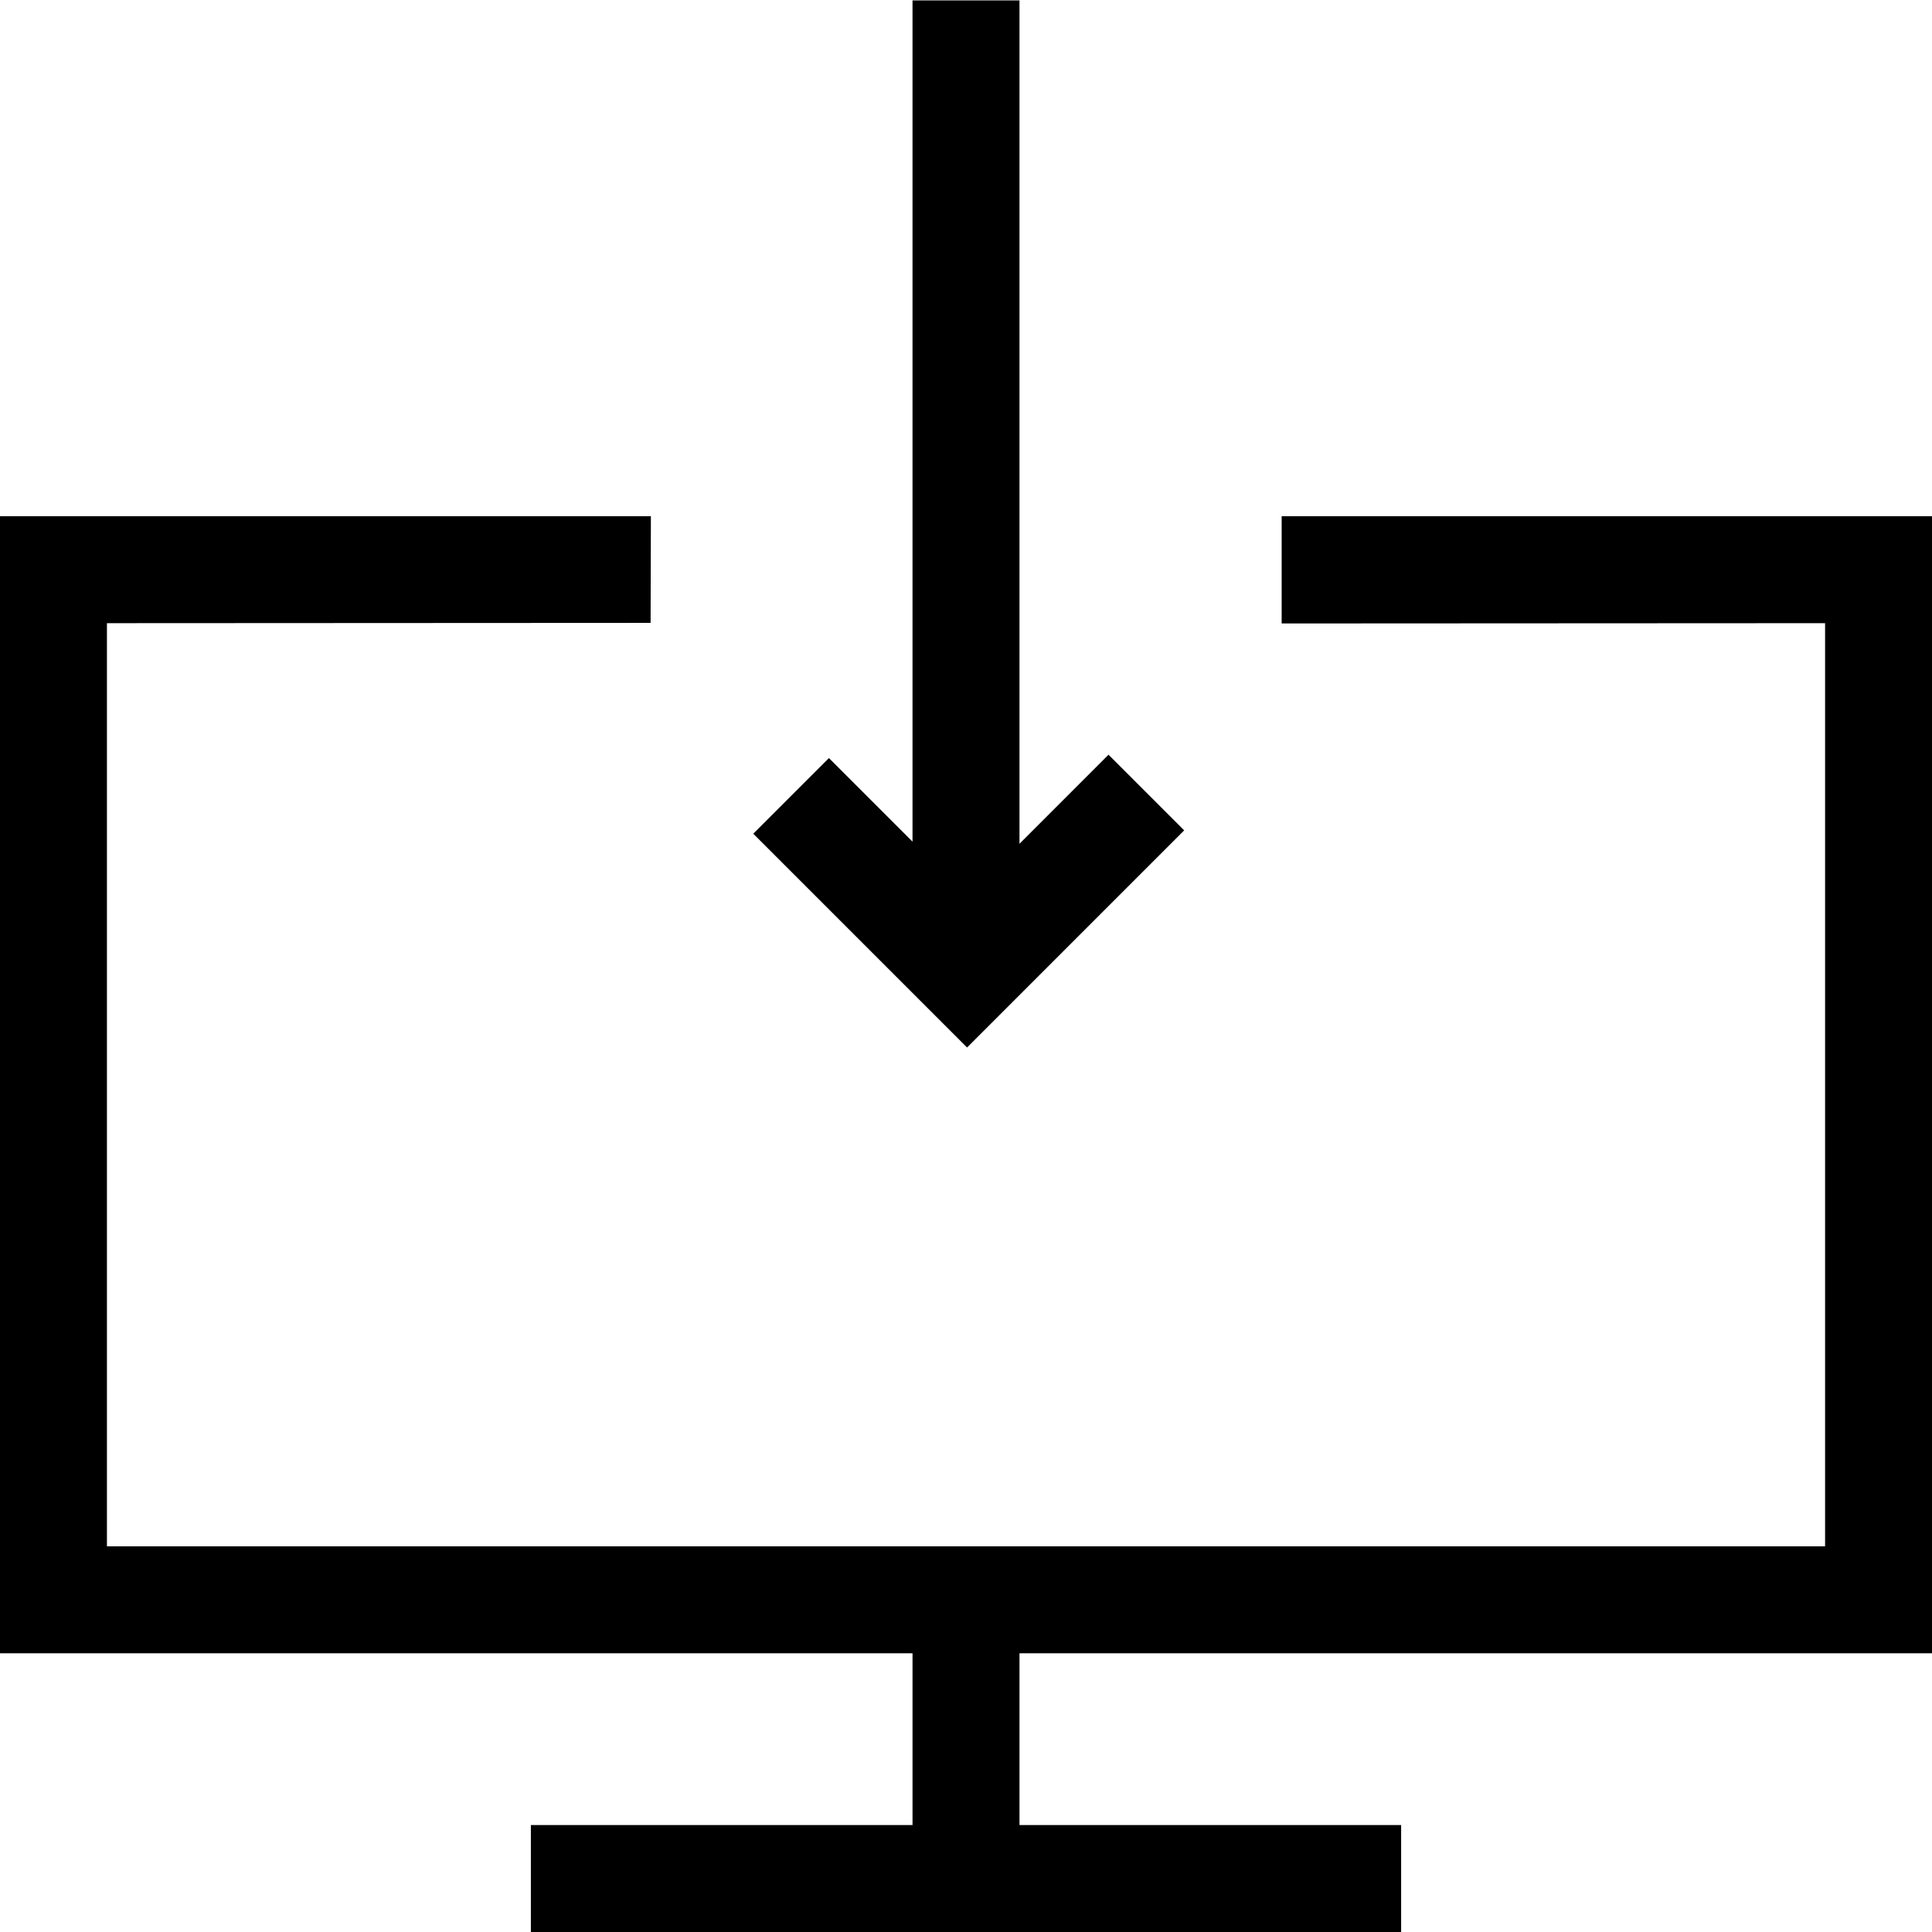 <?xml version="1.0" encoding="UTF-8"?>
<!DOCTYPE svg PUBLIC "-//W3C//DTD SVG 1.1//EN" "http://www.w3.org/Graphics/SVG/1.1/DTD/svg11.dtd">
<!-- Creator: CorelDRAW X8 -->
<svg xmlns="http://www.w3.org/2000/svg" xml:space="preserve" width="64px" height="64px" version="1.1" shape-rendering="geometricPrecision" text-rendering="geometricPrecision" image-rendering="optimizeQuality" fill-rule="evenodd" clip-rule="evenodd"
viewBox="0 0 6400000 6400000"
 xmlns:xlink="http://www.w3.org/1999/xlink">
 <g id="Warstwa_x0020_1">
  <path fill="{color}" fill-rule="nonzero" d="M4641435 6400000l-2882870 0 0 -354335 1264267 0 0 -568944 -3022950 0 0 -3766700 2156247 0 -945 353390 -1800967 945 0 3058030 5691566 0 0 -3058030 -1800140 945 0 -355280 2154475 0 0 3766700 -3022950 0 0 568944 1264267 0 0 354335zm-1264267 -6398701l0 2793814 294924 -295043 250633 250633 -719182 719300 -708197 -708197 250633 -250633 276853 276853 0 -2786727 354336 0z"/>
 </g>
</svg>
